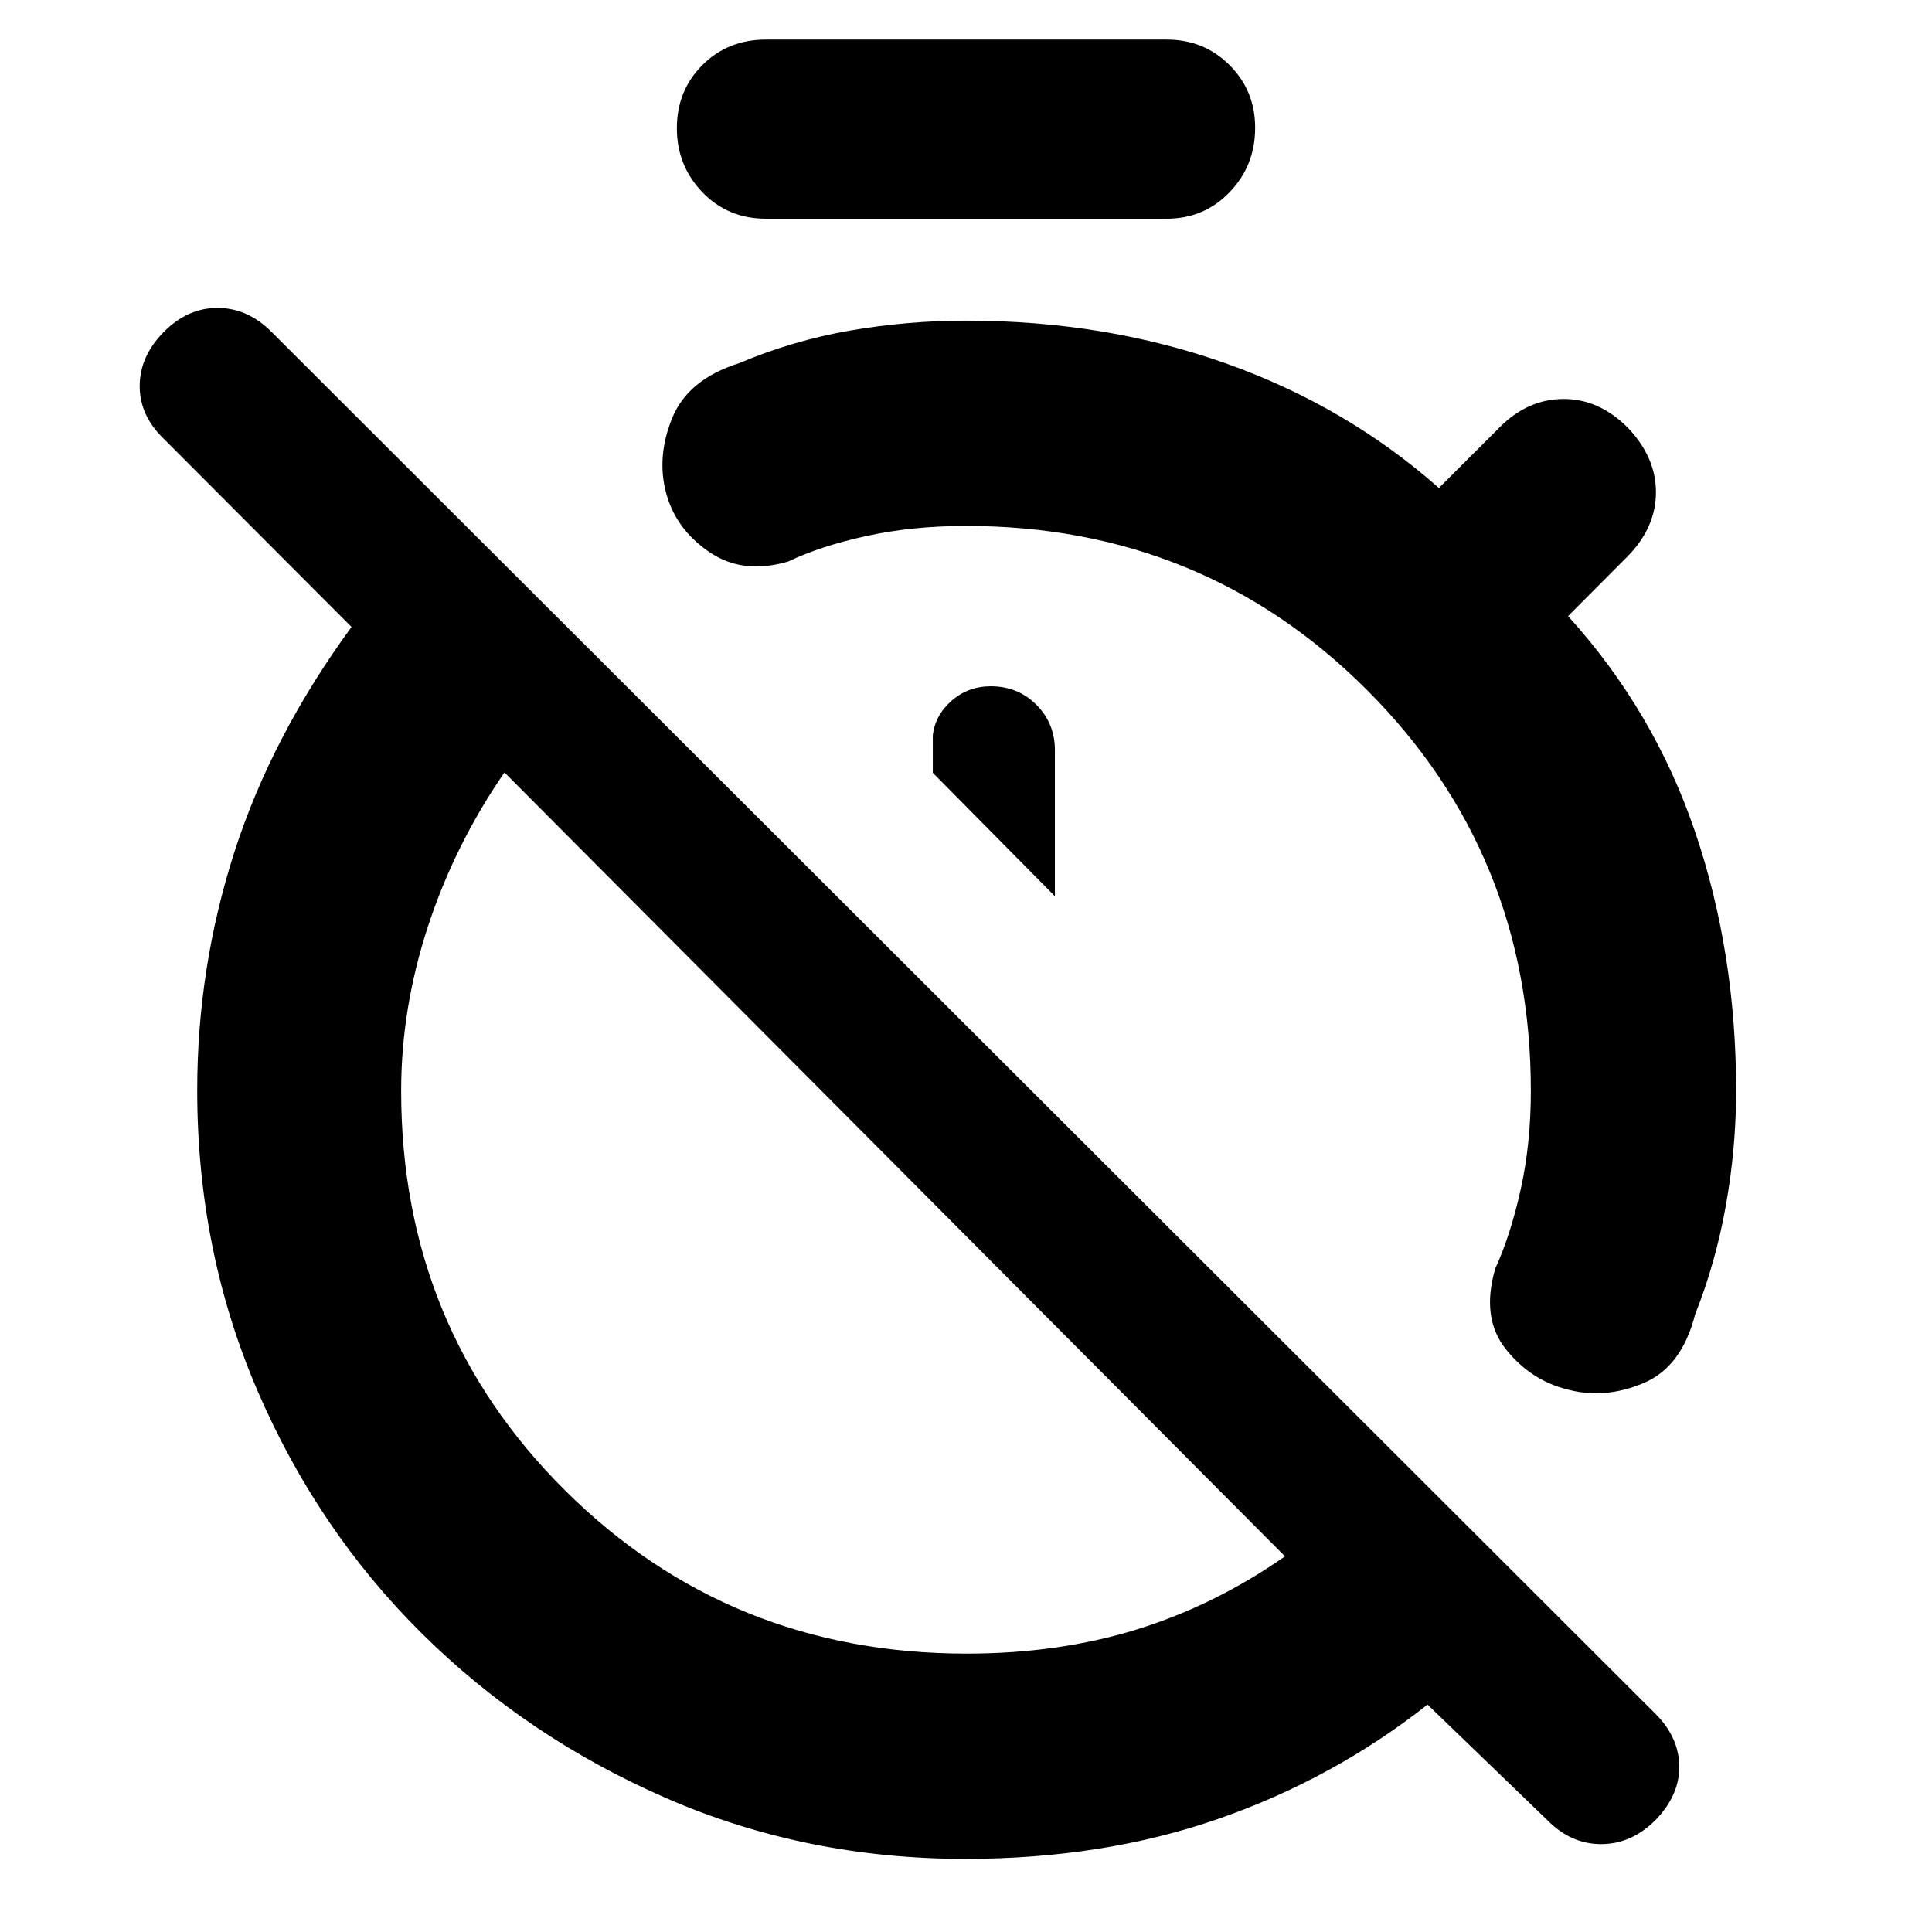 <svg xmlns="http://www.w3.org/2000/svg" height="40" viewBox="0 -960 960 960" width="40"><path d="M480-800.67q69.5 0 129.39 21.34Q669.27-758 714.98-717.5l30.35-30.33q13.84-13.84 31.5-13.92 17.67-.08 32 14.25 14 14.67 14 32.08 0 17.42-14 31.79l-29.66 29.77q42.66 47.03 63.08 107.11t20.42 128.65q0 28.47-5.09 57.04-5.08 28.56-15.25 54.06-6.66 26.33-25.83 34.33-19.17 8-37.33 3.17-18.5-4.5-30.92-20.08-12.42-15.59-5.25-40.09 7.67-16.83 12.67-39.52 5-22.68 5-48.81 0-117.72-81.47-199.2-81.48-81.47-199.2-81.47-26.61 0-49.47 5T391.67-681q-22.51 6.67-39.17-4.67Q335.83-697 331-715q-4.83-18 3-37.25t33.17-27.25q26.83-11.33 55.27-16.25 28.45-4.92 57.56-4.92Zm44.17 286v-72.61q0-13.27-9.17-22.5-9.17-9.22-22.67-9.22-11.24 0-19.45 7.17-8.21 7.16-9.38 17.16V-576l60.67 61.33ZM479.68-36.33q-79.45 0-148.69-30.2-69.24-30.19-121.26-81.7-52.01-51.52-81.87-120.94Q98-338.59 98-418.24q0-60.93 18.5-118.46 18.5-57.54 58.17-111.78l-93.5-93.69q-11.84-11.5-11.75-26.16Q69.5-783 81.33-795q11.84-12 26.75-12 14.92 0 26.8 11.88l687.73 686.73q11.56 11.56 11.81 25.89t-11.75 26.83q-12 12-27.09 12-15.08 0-26.82-12L709.33-113q-46.96 37-104.09 56.83-57.13 19.84-125.56 19.84Zm.64-102q45.78 0 84.58-12.02 38.79-12.02 73.6-36.32l-387.83-389.5q-24.67 35.78-38 76.46-13.34 40.69-13.34 81.71 0 117.72 81.57 198.7 81.56 80.97 199.42 80.97Zm-99.74-713q-18.91 0-31.58-13.17-12.67-13.17-12.67-31.83 0-18.67 12.67-31.34 12.67-12.66 31.58-12.66h199.17q18.53 0 31.22 12.69 12.7 12.69 12.7 31.14 0 18.83-12.7 32-12.69 13.17-31.22 13.17H380.58Zm64.25 469.5ZM551.17-488Z"/></svg>